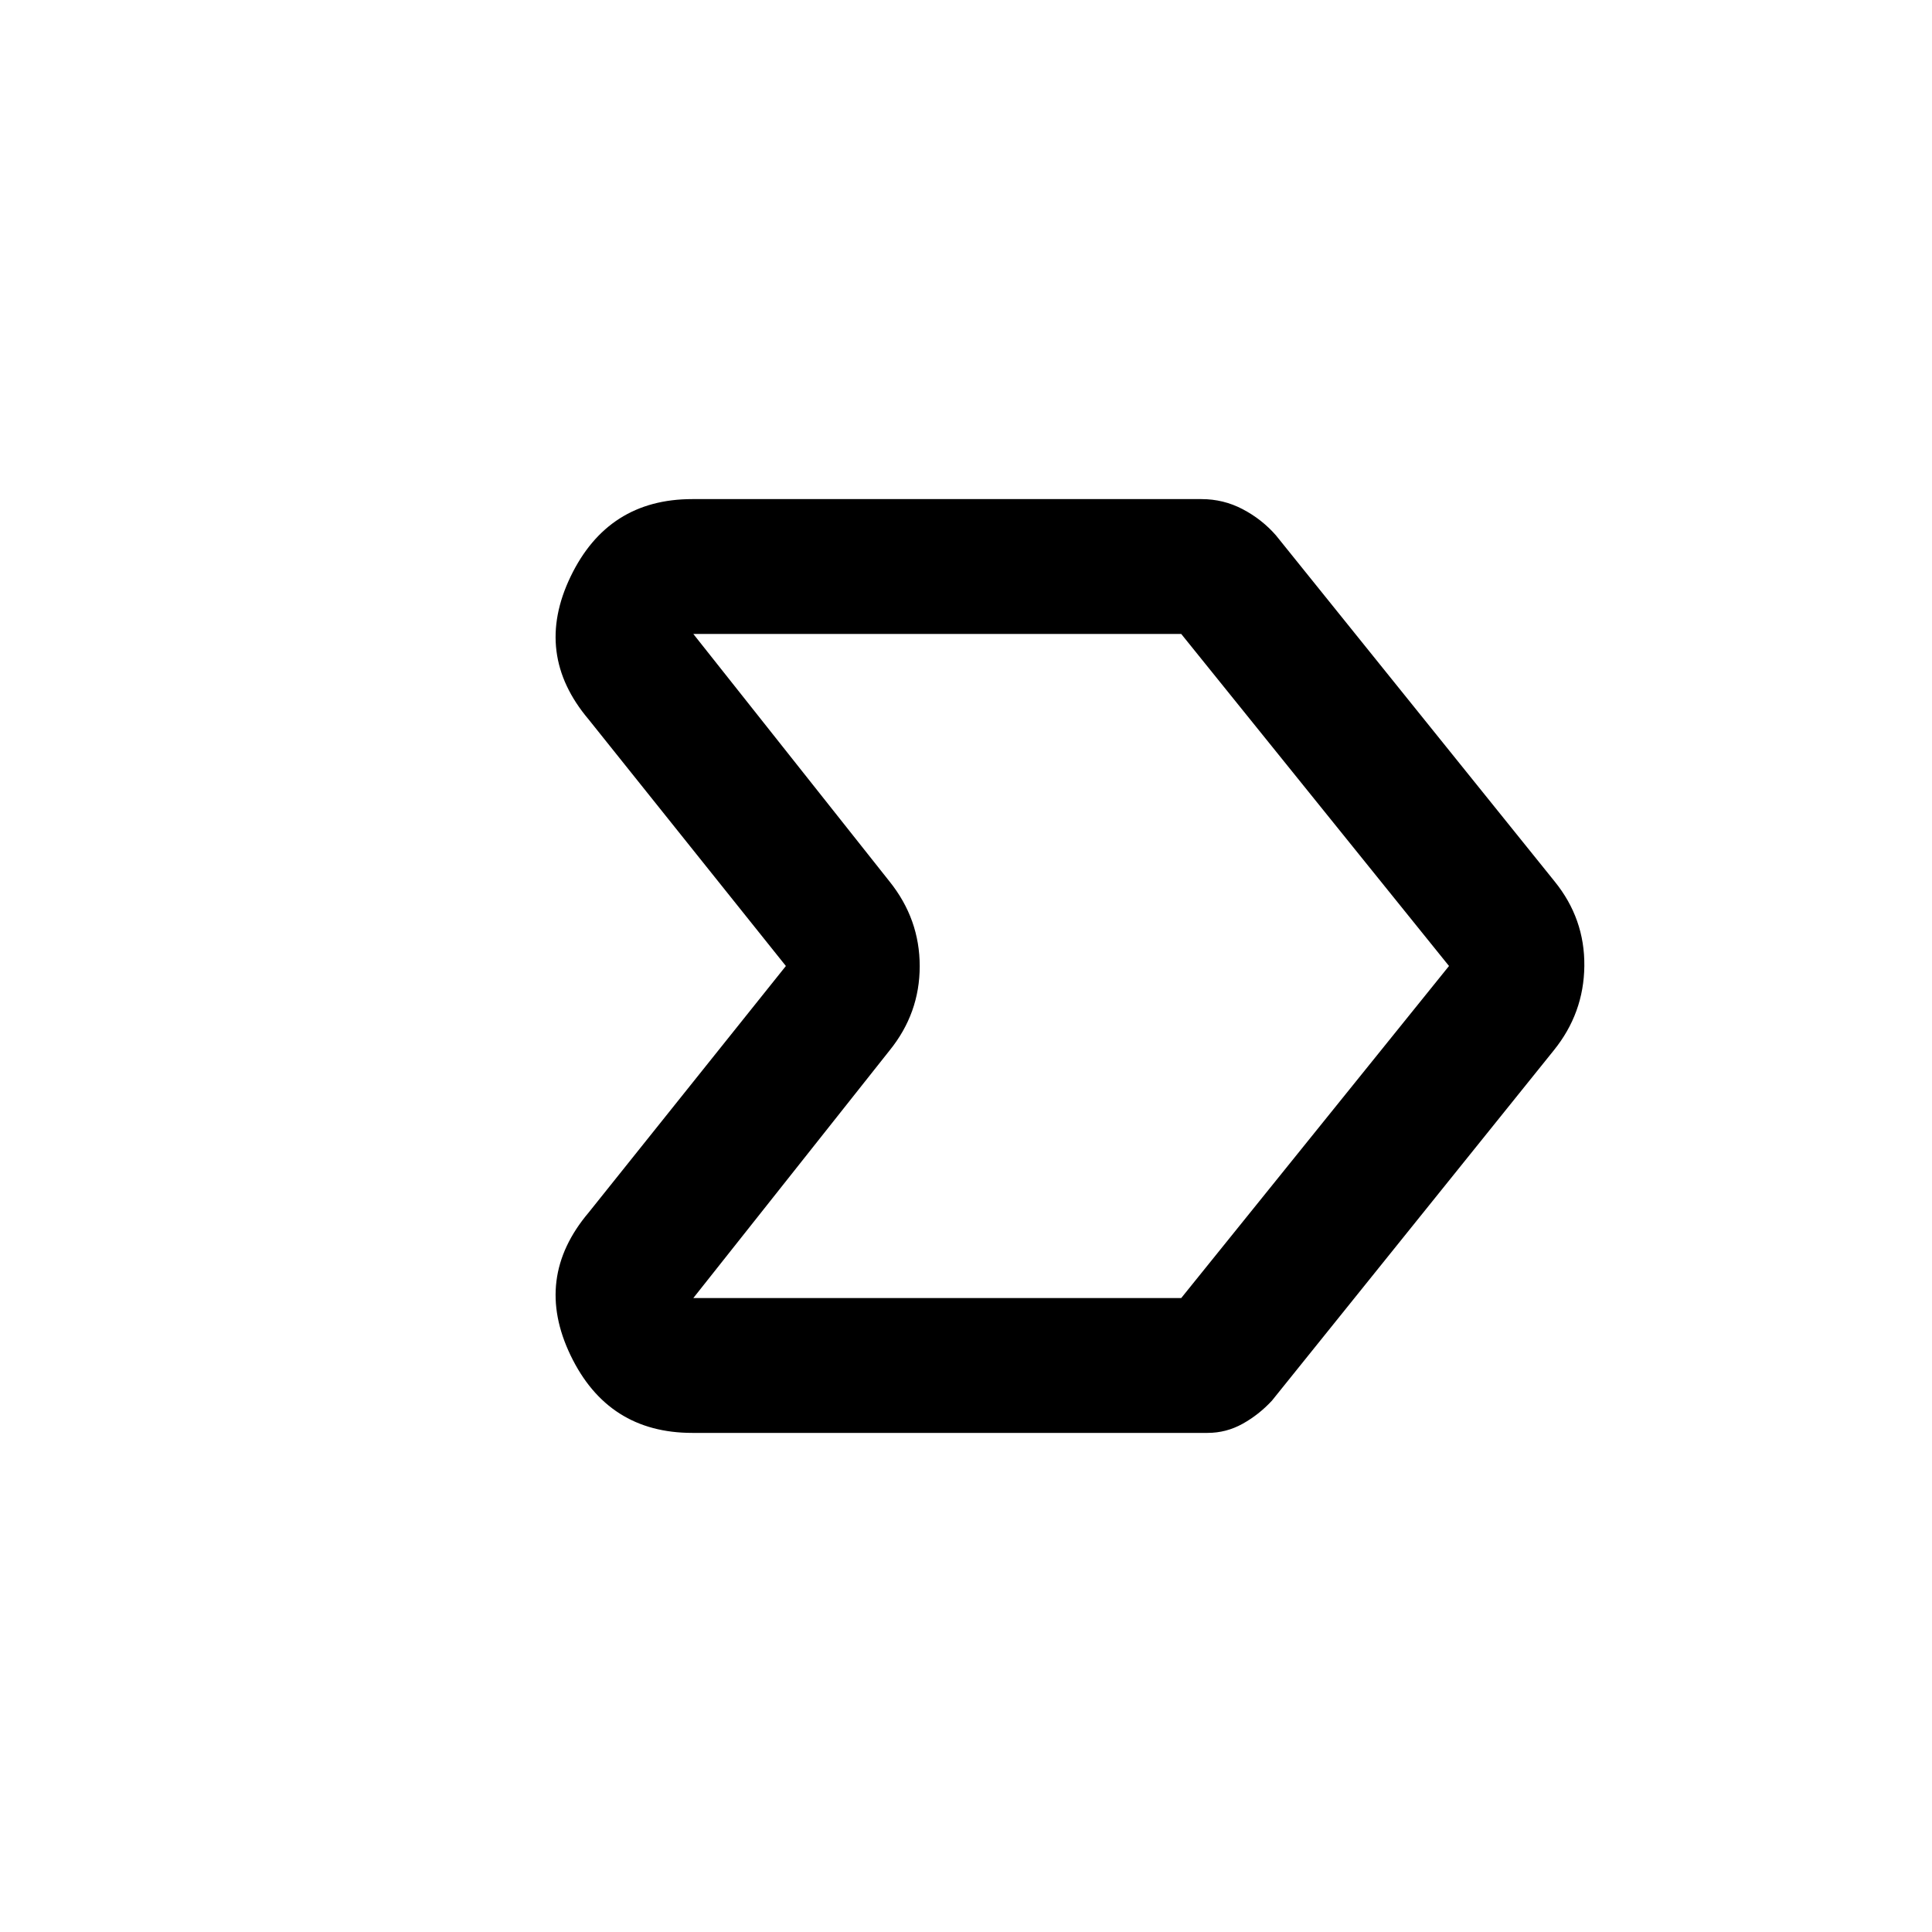 <svg xmlns="http://www.w3.org/2000/svg" height="20" viewBox="0 -960 960 960" width="20"><path d="M344-248q-41.94 0-60.47-38.5t8.97-71l98-122.5-98-122.5q-27.5-32.5-8.97-71T344-712h253q10.91 0 20.45 5 9.55 5 16.55 13l138.5 172q15 18.5 14.75 42T772-438L632-264q-6.5 7-14.61 11.5-8.12 4.5-17.39 4.5H344Zm242.94-67L720-480 586.94-645H344.5L442-522q15 18.68 15 42.09 0 23.41-15 41.91l-97.5 123h242.44ZM532.5-480Z"/></svg>